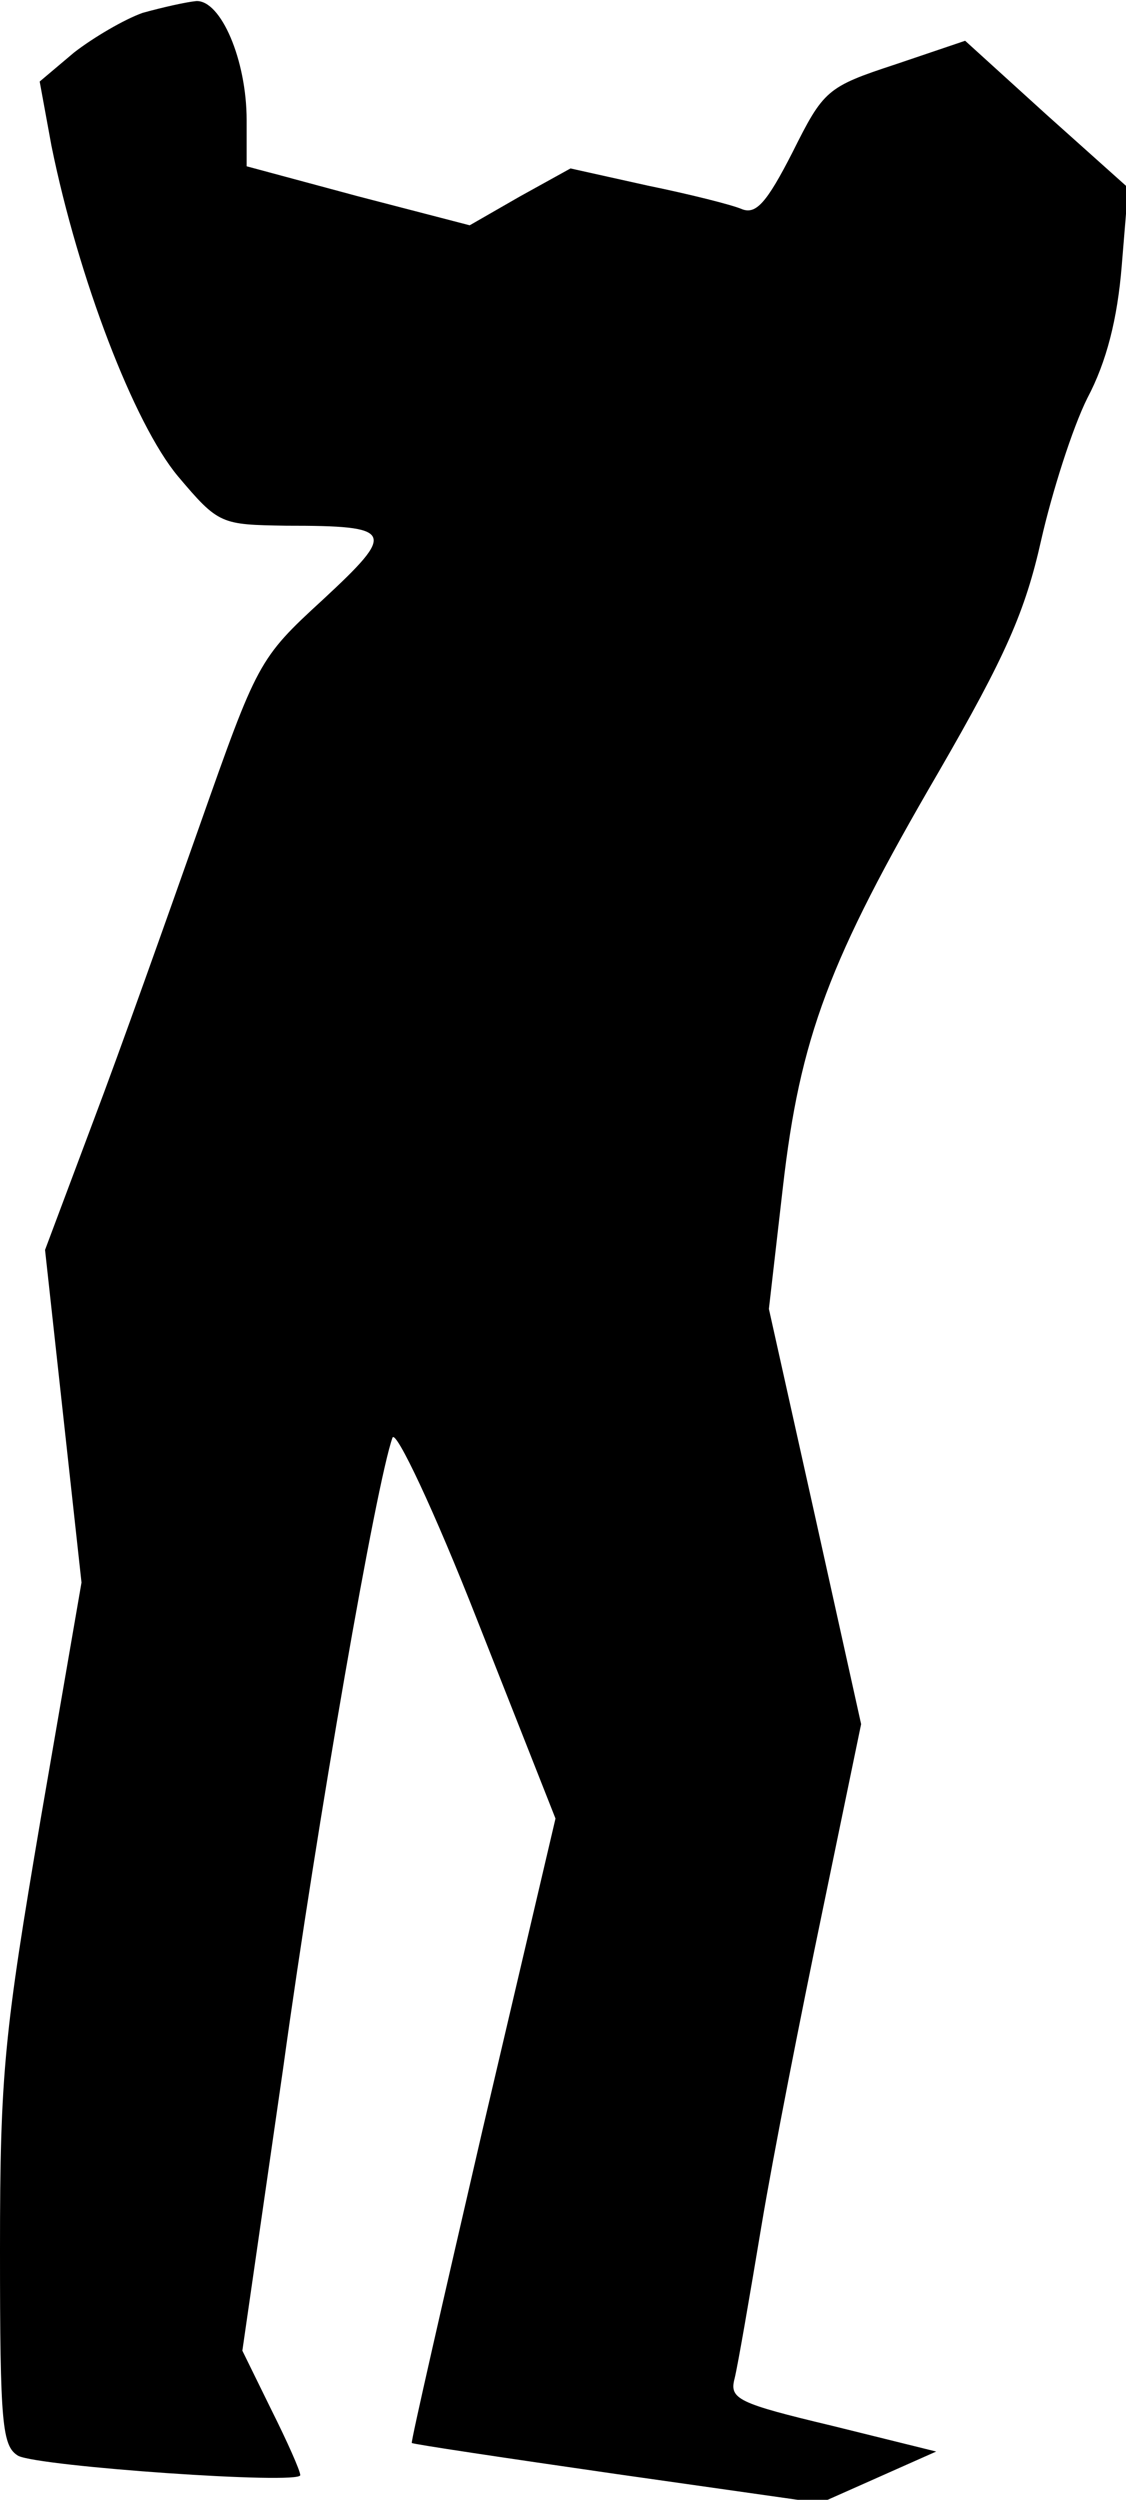 <?xml version="1.0" standalone="no"?>
<!DOCTYPE svg PUBLIC "-//W3C//DTD SVG 20010904//EN"
 "http://www.w3.org/TR/2001/REC-SVG-20010904/DTD/svg10.dtd">
<svg version="1.0" xmlns="http://www.w3.org/2000/svg"
 width="105pt" height="233pt" viewBox="0 0 105 233"
 preserveAspectRatio="xMidYMid meet">
<g transform="translate(0,233) scale(0.1,-0.1)"
fill="#000000" stroke="none">
<path fill="#000000" stroke="none" d="M133 2318 c-17 -6 -46 -23 -64 -37
l-32 -27 11 -60 c25 -123 77 -259 118 -308 38 -45 40 -45 101 -46 101 0 103
-5 34 -69 -60 -55 -61 -58 -115 -211 -30 -85 -74 -209 -99 -275 l-45 -120 17
-155 17 -155 -38 -220 c-34 -200 -38 -237 -38 -402 0 -163 2 -183 17 -192 20
-10 263 -27 263 -18 0 4 -12 31 -27 61 l-27 55 38 263 c32 232 87 546 102 588
3 8 39 -68 79 -170 l73 -185 -68 -290 c-37 -160 -67 -291 -66 -292 0 -1 87
-14 191 -29 l190 -27 54 24 54 24 -97 24 c-88 21 -96 25 -91 44 3 12 14 76 25
142 11 66 37 198 57 294 l36 174 -43 194 -43 193 13 113 c16 140 43 212 145
387 63 109 81 150 96 217 10 44 29 104 43 132 18 34 28 74 32 123 l6 73 -76
68 -76 69 -65 -22 c-64 -21 -67 -24 -96 -82 -24 -47 -34 -58 -47 -53 -9 4 -49
14 -88 22 l-72 16 -47 -26 -47 -27 -104 27 -104 28 0 43 c0 56 -24 112 -47
111 -10 -1 -32 -6 -50 -11z"/>
</g>
</svg>
